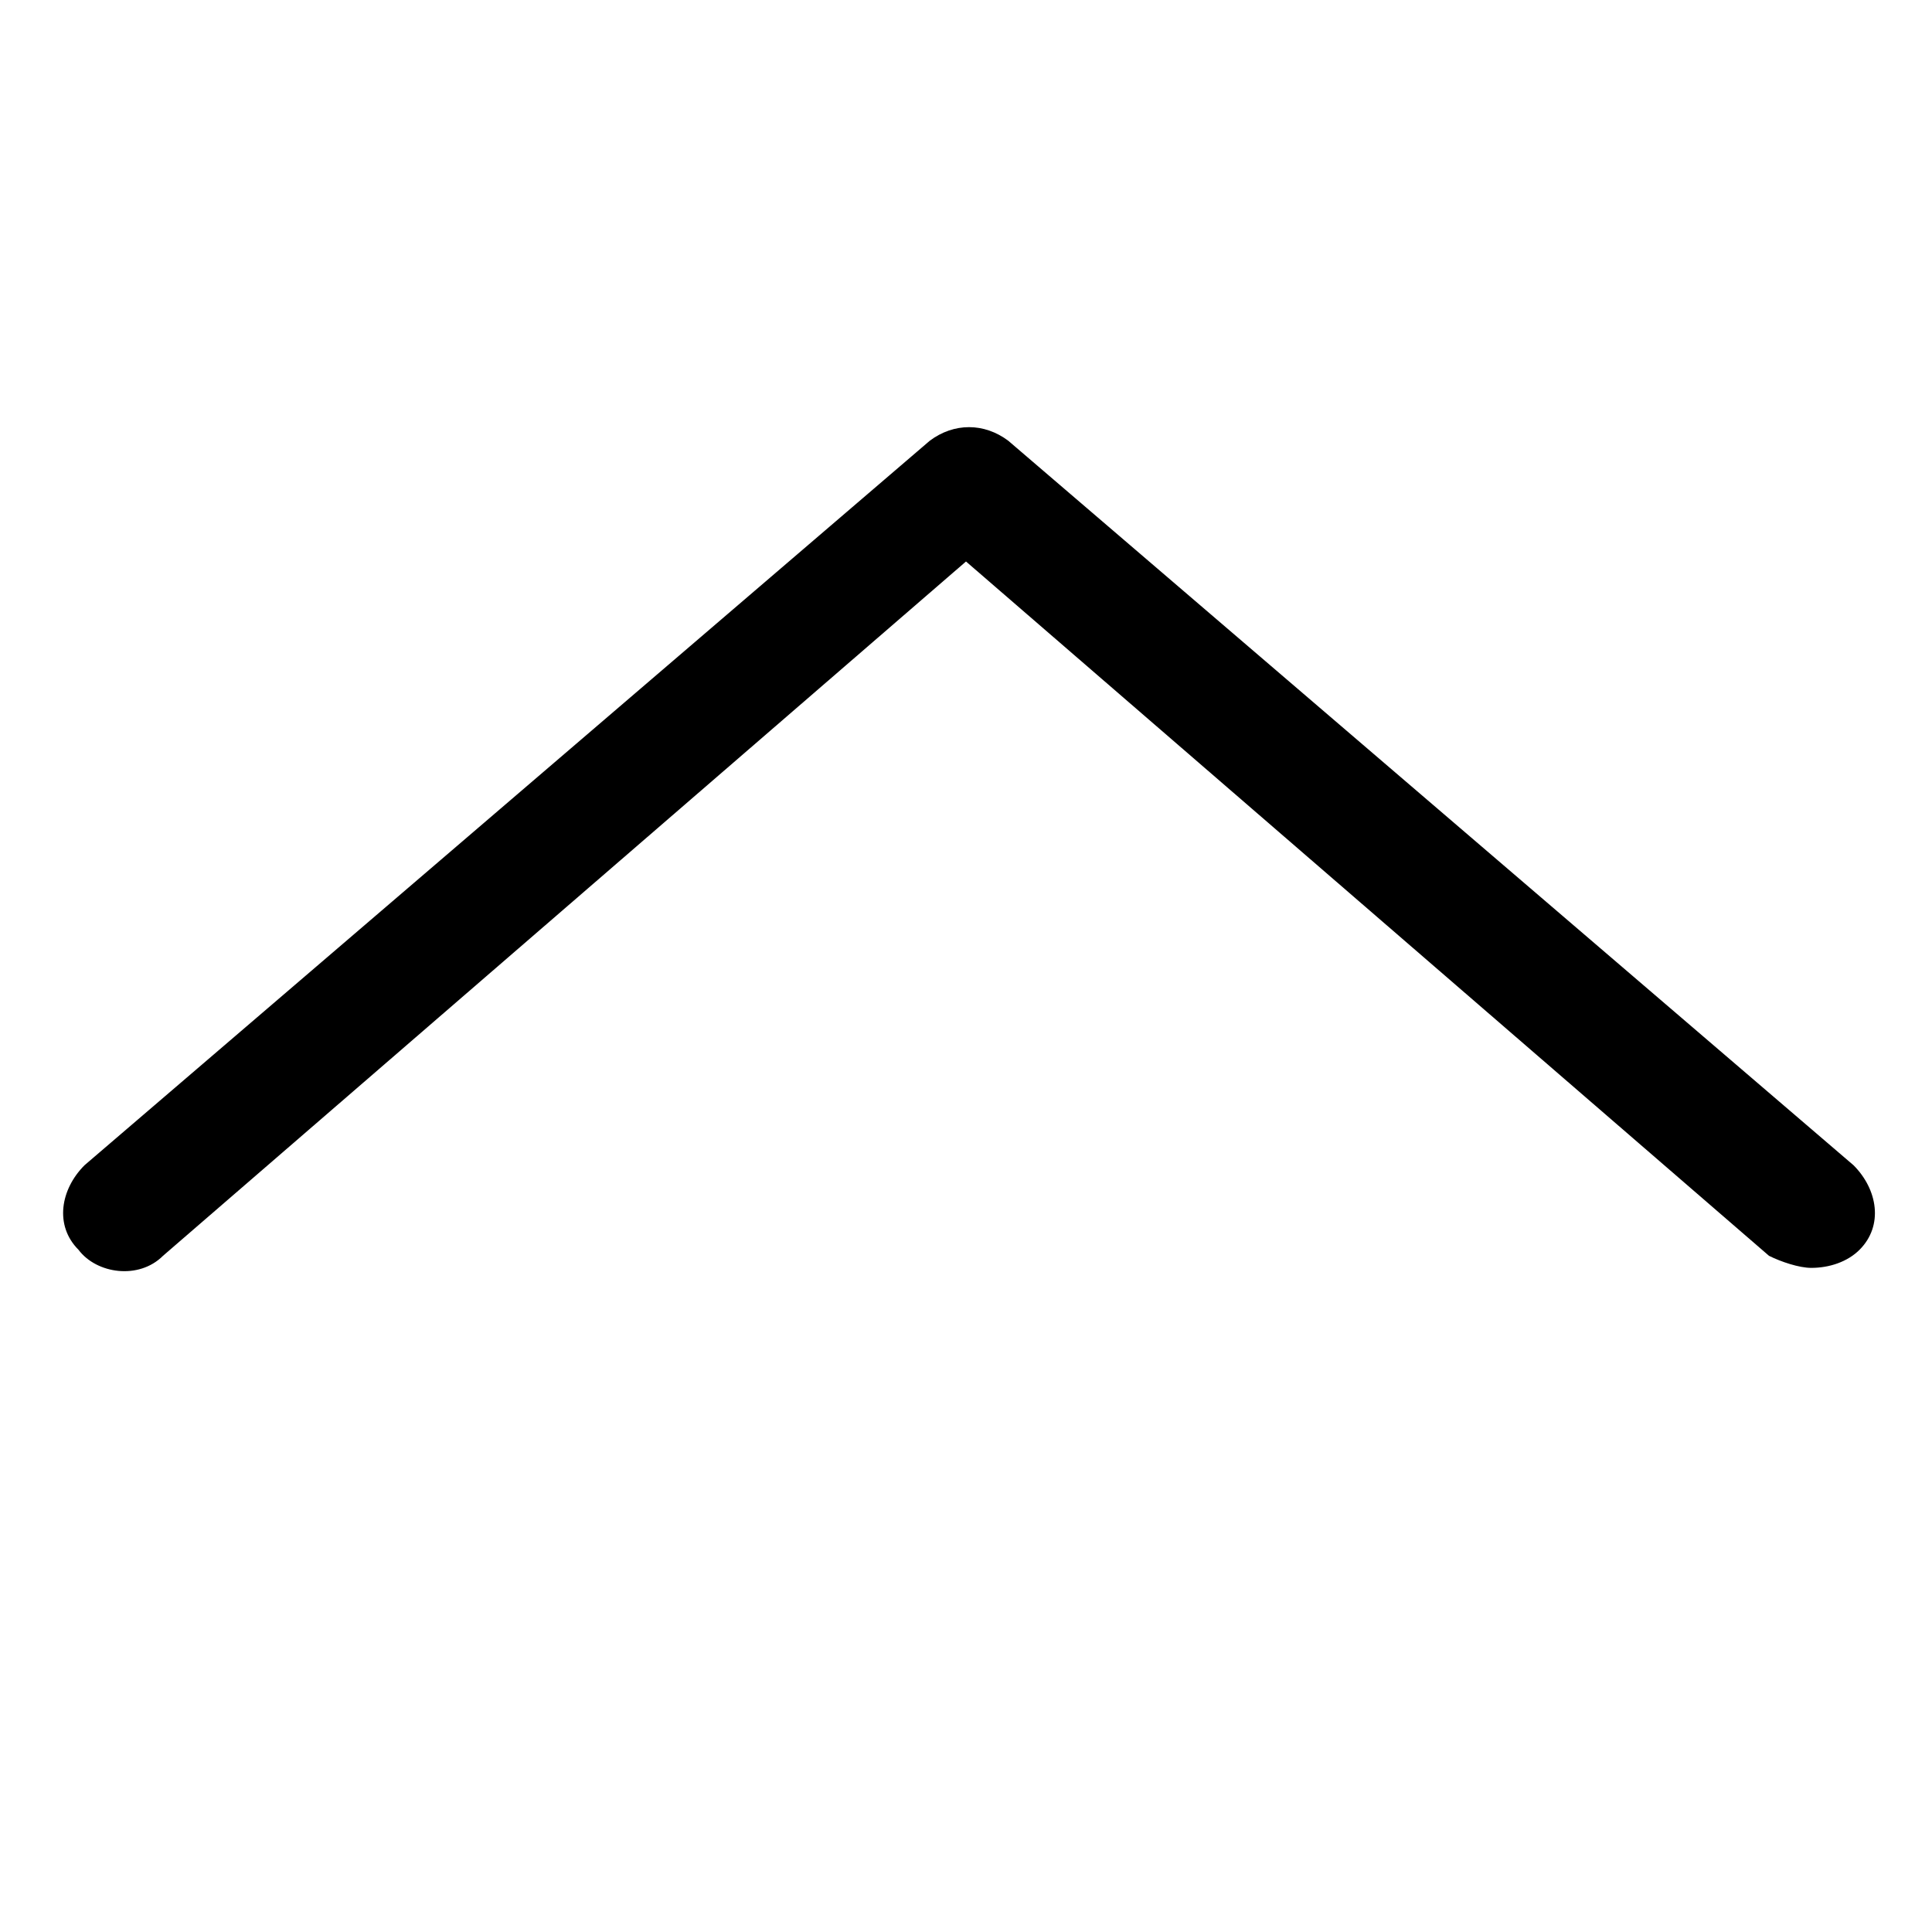 <?xml version="1.0" encoding="UTF-8"?>
<svg width="1200pt" height="1200pt" version="1.1" viewBox="0 0 1200 1200" xmlns="http://www.w3.org/2000/svg">
 <path d="m1125 787.5c-7.5 0-18.75-3.75-26.25-7.5l-498.75-431.25-498.75 431.25c-15 15-41.25 11.25-52.5-3.75-15-15-11.25-37.5 3.75-52.5l525-450c15-11.25 33.75-11.25 48.75 0l525 450c15 15 18.75 37.5 3.75 52.5-7.5 7.5-18.75 11.25-30 11.25z"/>
</svg>
